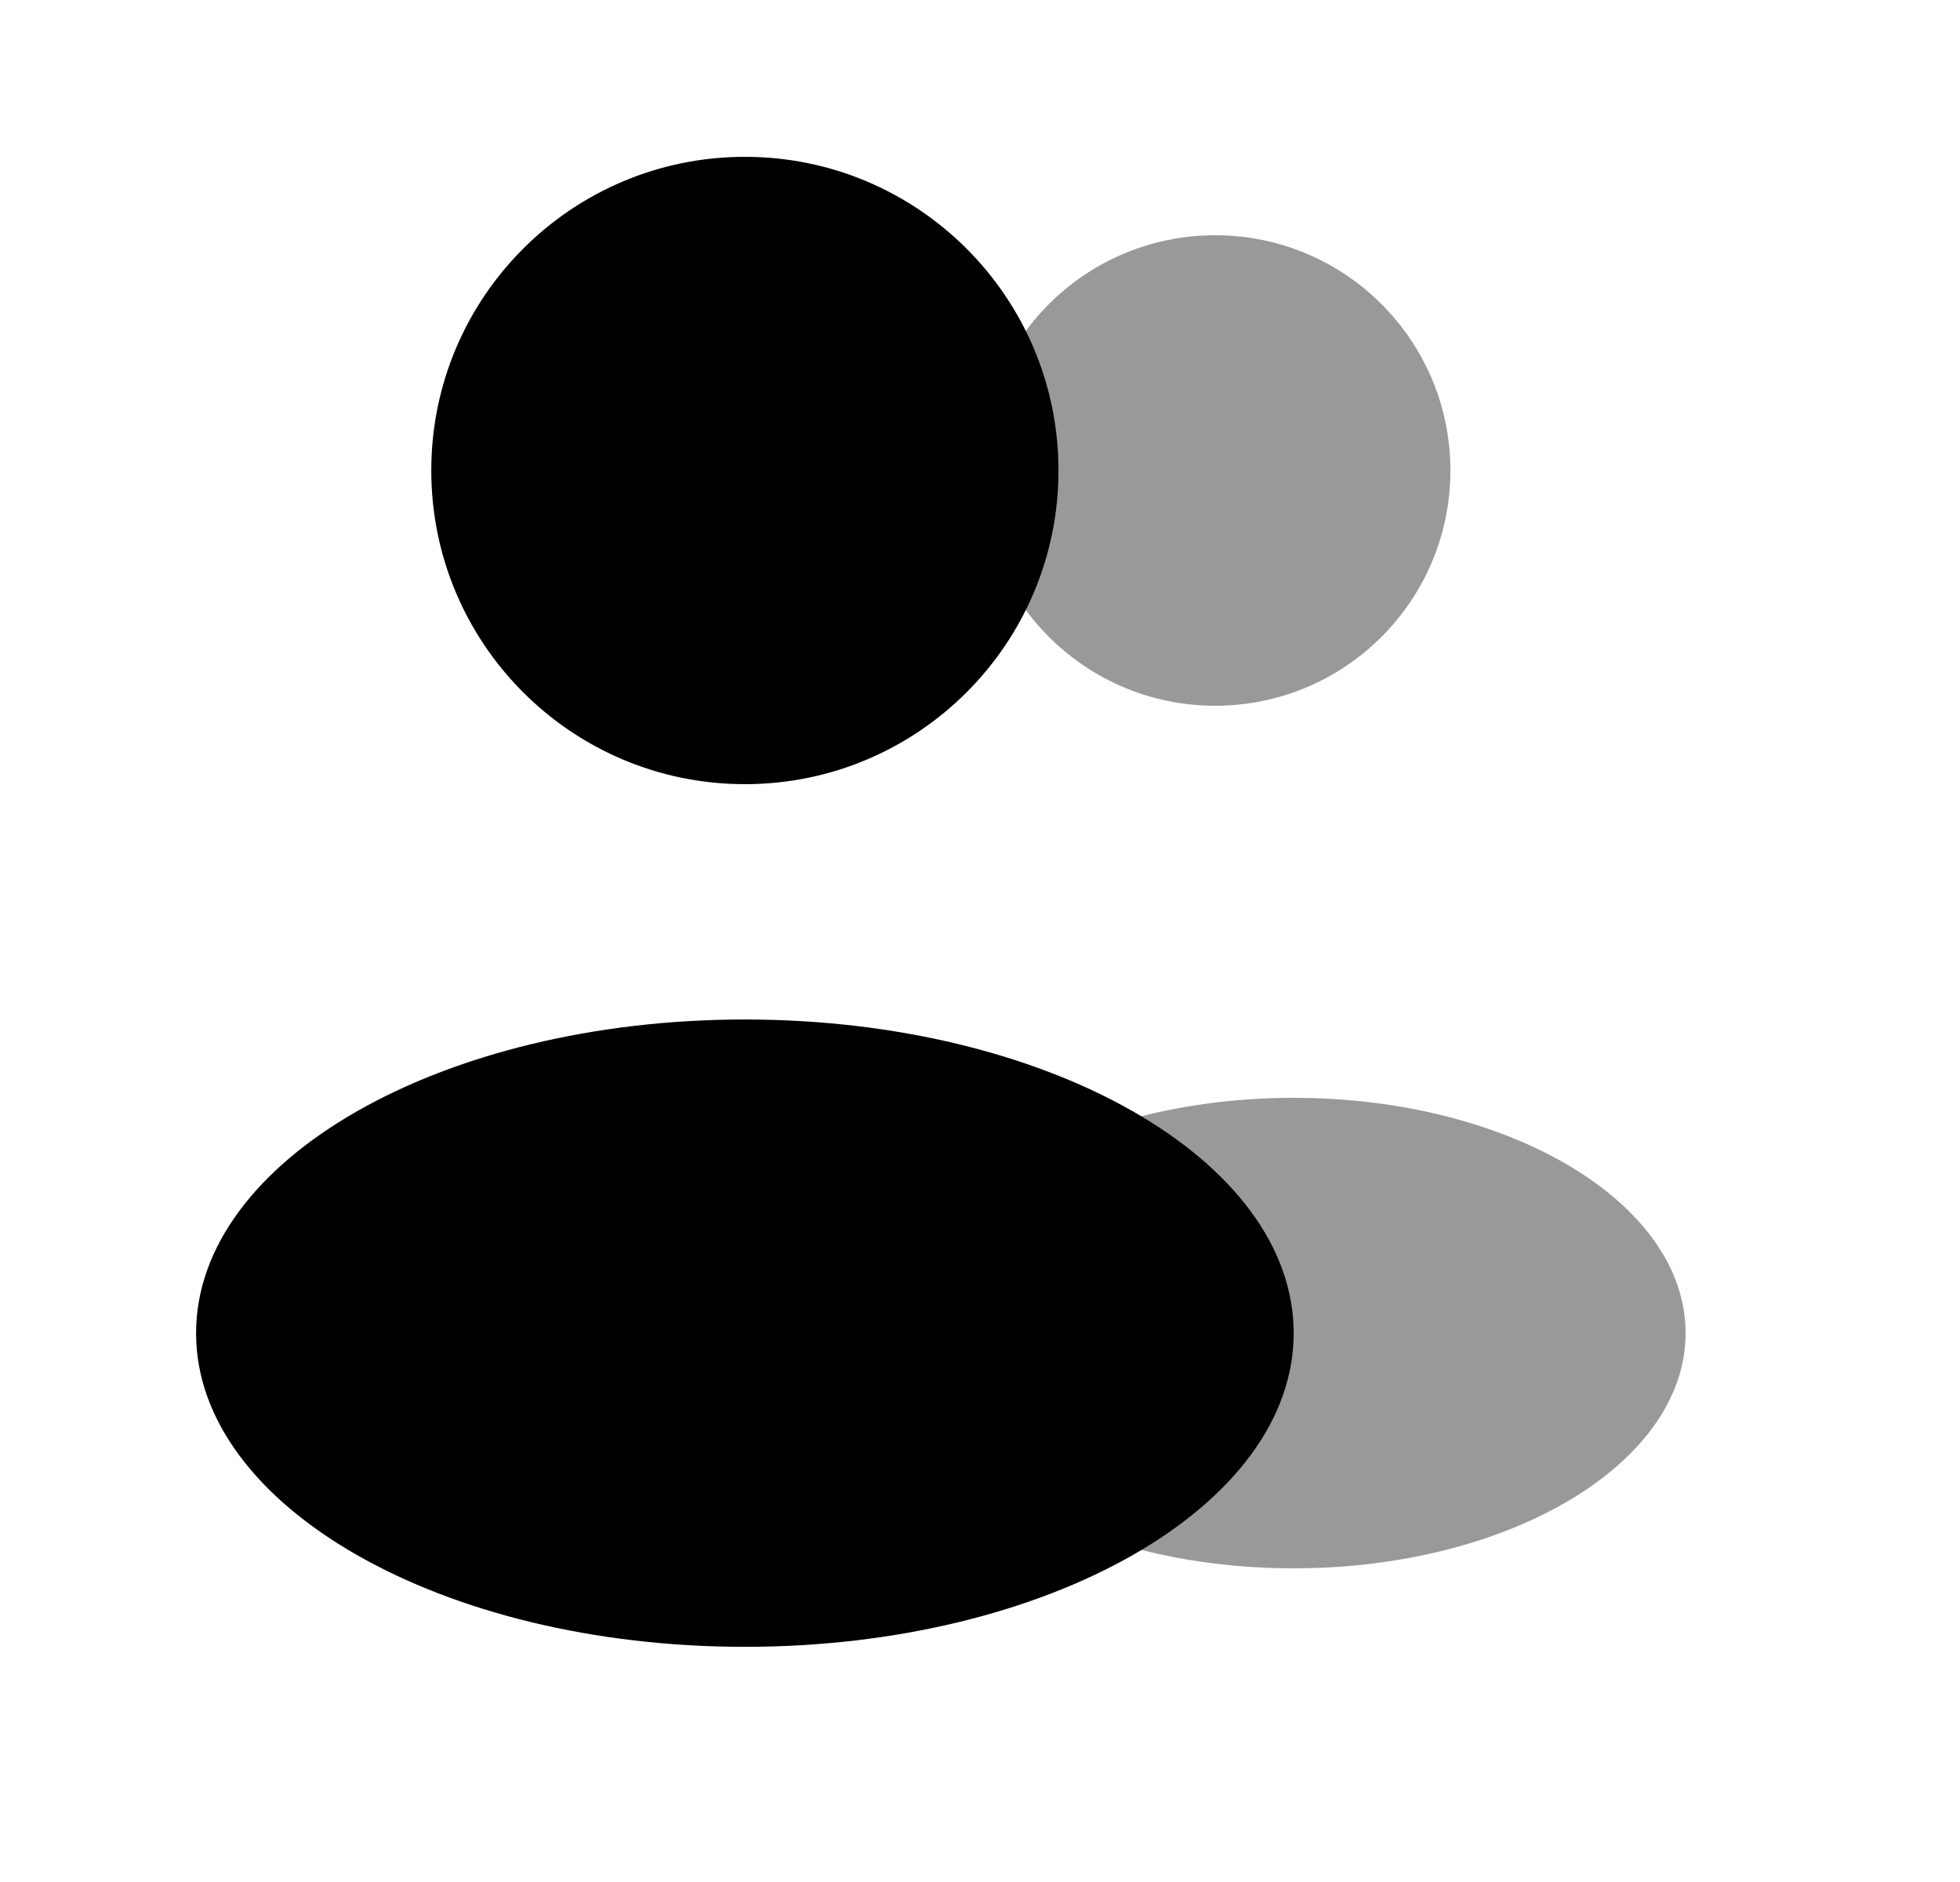 <svg width="25" height="24" viewBox="0 0 25 24" fill="none" xmlns="http://www.w3.org/2000/svg">
<g id="Bold Duotone / Users / Users Group Rounded">
<path id="Vector" opacity="0.4" d="M15.5 9C17.157 9 18.5 7.657 18.5 6C18.5 4.343 17.157 3 15.5 3C13.843 3 12.5 4.343 12.5 6C12.5 7.657 13.843 9 15.5 9Z" fill="black" fill-opacity="1"/>
<path id="Vector_2" opacity="0.4" d="M16.5 20C19.261 20 21.5 18.657 21.5 17C21.5 15.343 19.261 14 16.5 14C13.739 14 11.5 15.343 11.5 17C11.5 18.657 13.739 20 16.5 20Z" fill="black" fill-opacity="1"/>
<path id="Vector_3" d="M9.501 10C11.71 10 13.501 8.209 13.501 6C13.501 3.791 11.71 2 9.501 2C7.292 2 5.501 3.791 5.501 6C5.501 8.209 7.292 10 9.501 10Z" fill="black" fill-opacity="1"/>
<path id="Vector_4" d="M9.501 21.001C13.367 21.001 16.501 19.21 16.501 17.001C16.501 14.792 13.367 13.001 9.501 13.001C5.635 13.001 2.501 14.792 2.501 17.001C2.501 19.21 5.635 21.001 9.501 21.001Z" fill="black" fill-opacity="1"/>
</g>
</svg>
